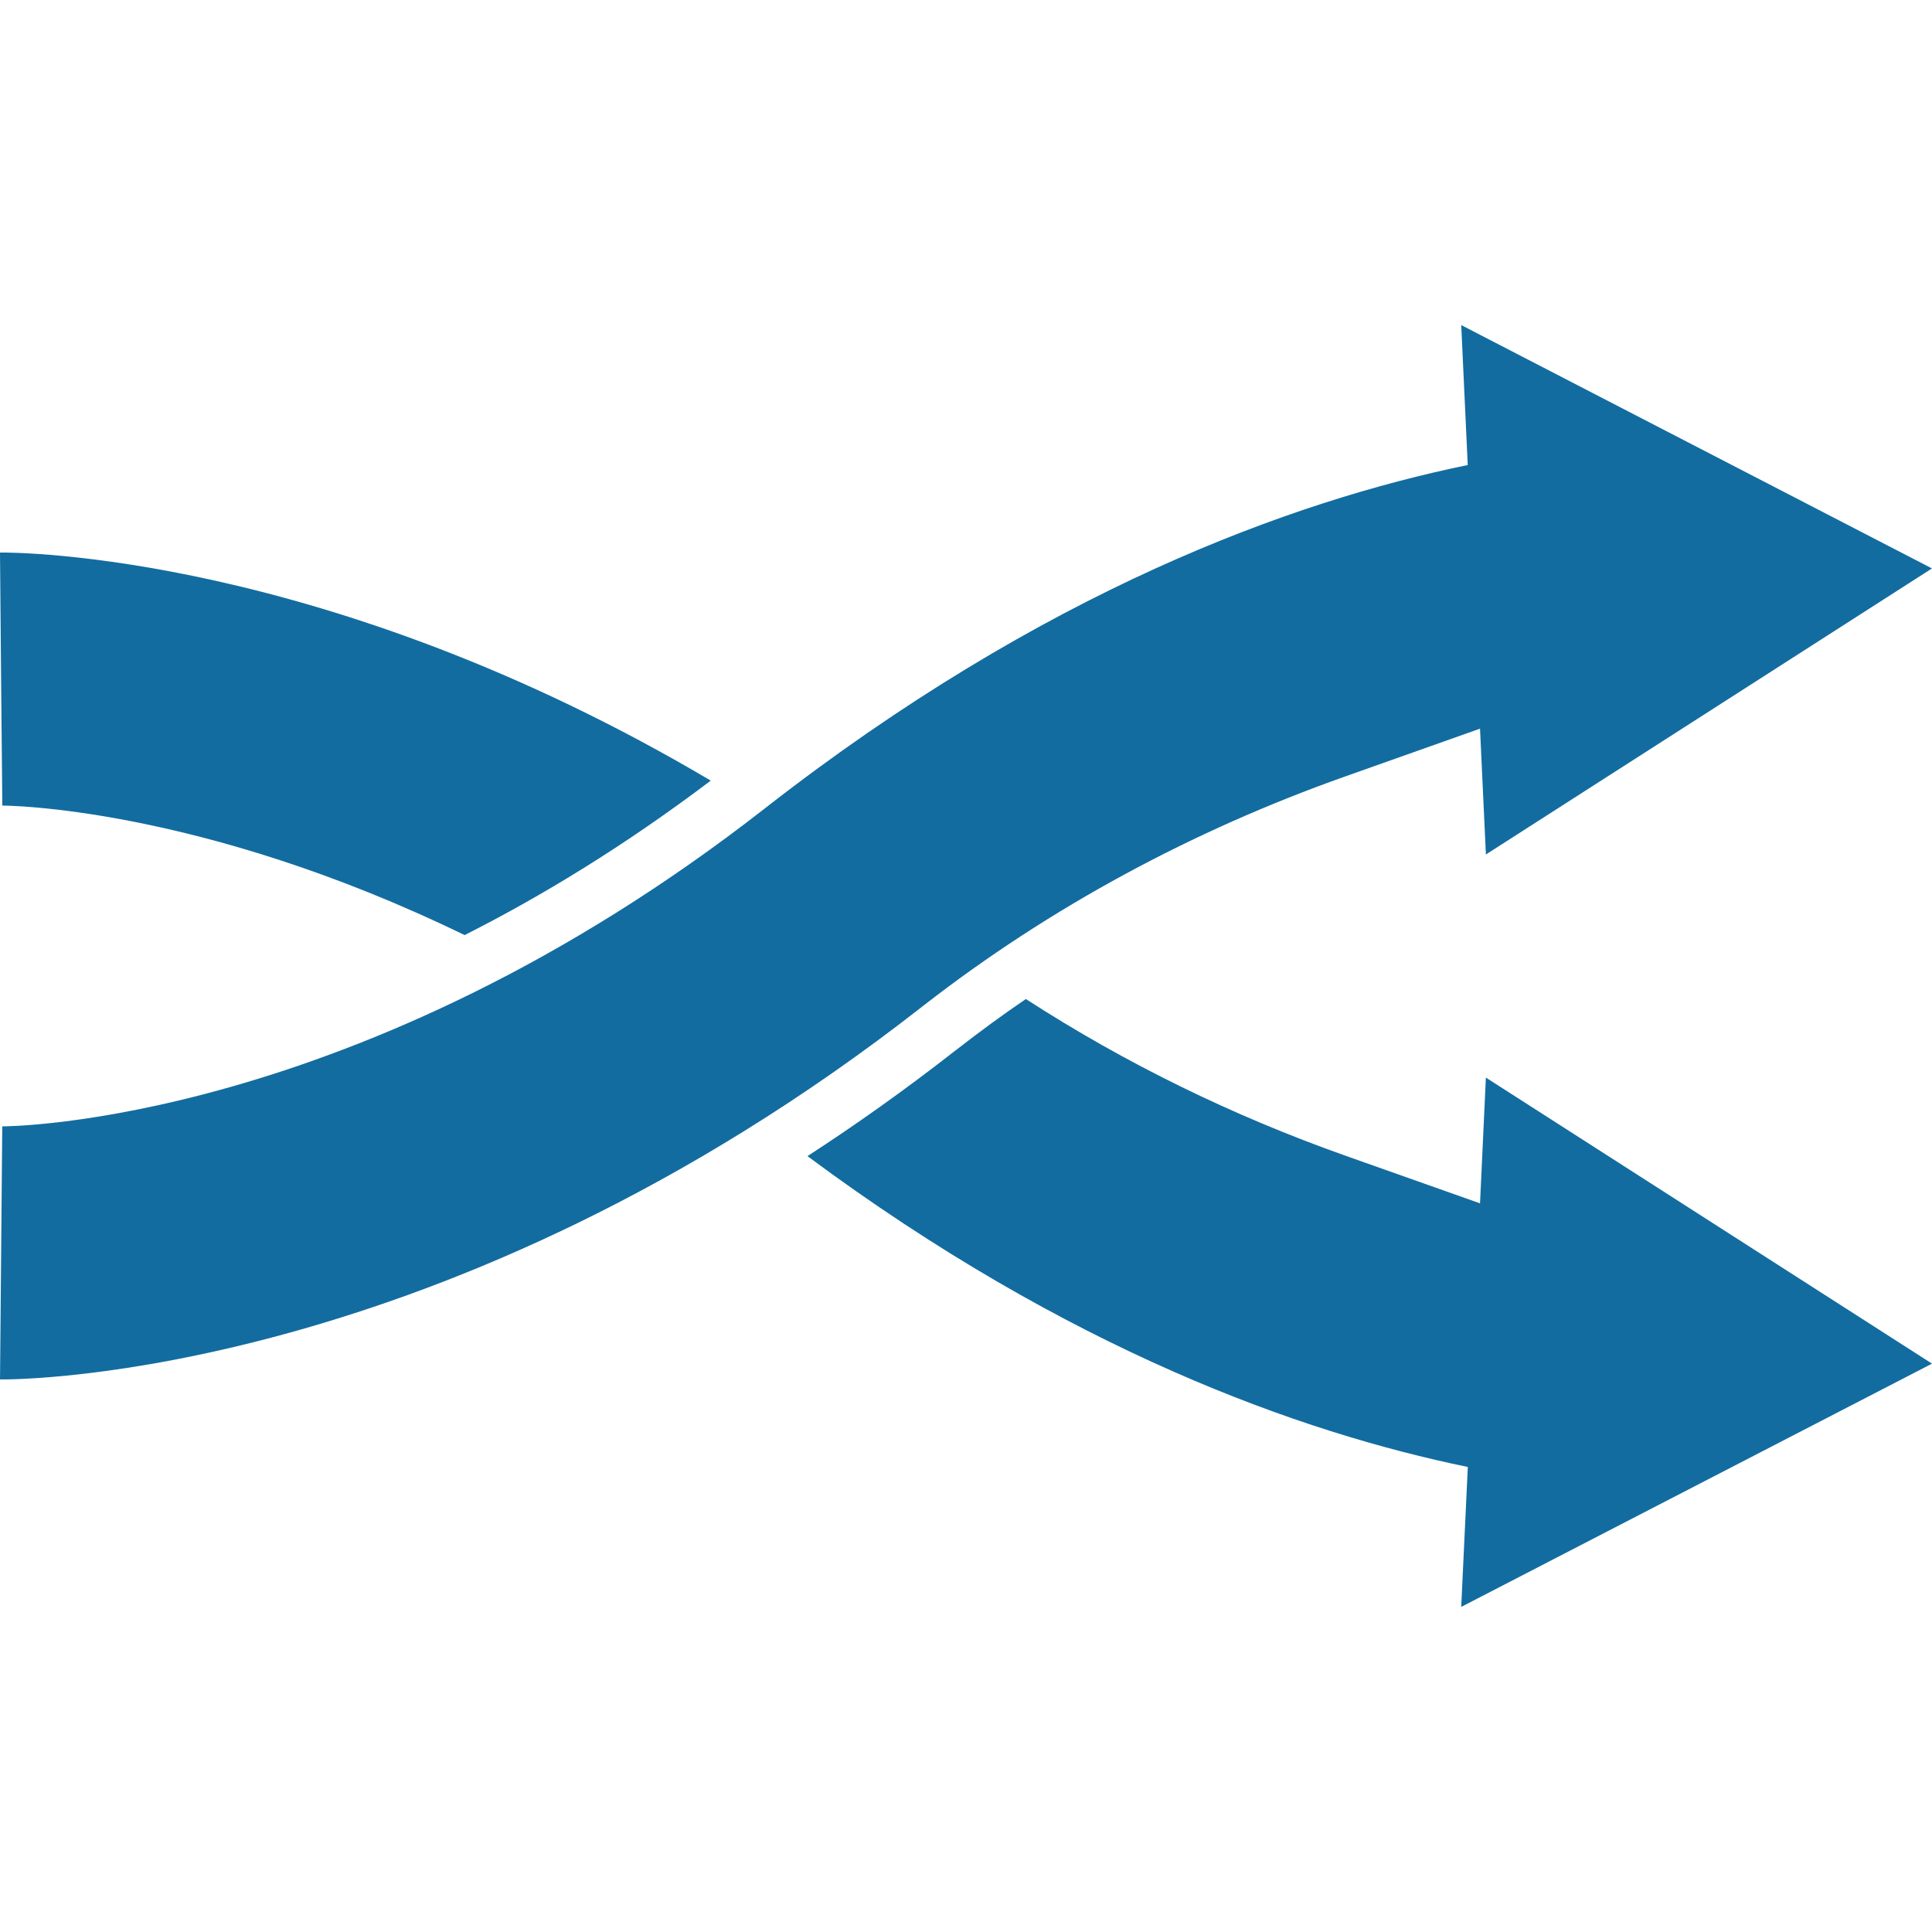 <?xml version="1.0" encoding="utf-8"?>
<!-- Generator: Adobe Illustrator 16.0.0, SVG Export Plug-In . SVG Version: 6.00 Build 0)  -->
<!DOCTYPE svg PUBLIC "-//W3C//DTD SVG 1.1//EN" "http://www.w3.org/Graphics/SVG/1.1/DTD/svg11.dtd">
<svg version="1.1" id="Layer_1" xmlns="http://www.w3.org/2000/svg" xmlns:xlink="http://www.w3.org/1999/xlink" x="0px" y="0px"
	 width="100px" height="100px" viewBox="0 0 100 100" enable-background="new 0 0 100 100" xml:space="preserve">
<g>
	<path fill="#126CA0" d="M36.788,40.405c-4.442,3.359-8.741,5.974-12.739,7.995C10.291,41.715,0.245,41.697,0.12,41.697
		l-0.063-6.549L0,28.6C0.792,28.588,16.874,28.611,36.788,40.405z"/>
	<path fill="#126CA0" d="M75.632,83.173l0.342-7.243c-8.645-1.777-20.678-6.06-34.18-16.089c2.494-1.617,5.04-3.422,7.614-5.433
		l0.148-0.113c1.15-0.895,2.329-1.76,3.542-2.586c5.16,3.338,10.707,6.042,16.51,8.099l6.998,2.477l0.303-6.509L100,70.582
		L75.632,83.173z"/>
	<path fill="#126CA0" d="M99.998,29.422L76.91,44.228l-0.304-6.513l-6.997,2.48c-7.845,2.781-15.232,6.74-21.804,11.851
		c-0.051,0.039-0.102,0.079-0.153,0.119C23.042,71.377,0.929,71.414,0.001,71.399l0.058-6.549l0,0l0,0l0.058-6.549
		c0.176,0.002,18.425-0.027,39.475-16.461c14.395-11.238,27.27-15.896,36.378-17.771l-0.337-7.243L99.998,29.422z"/>
</g>
</svg>

